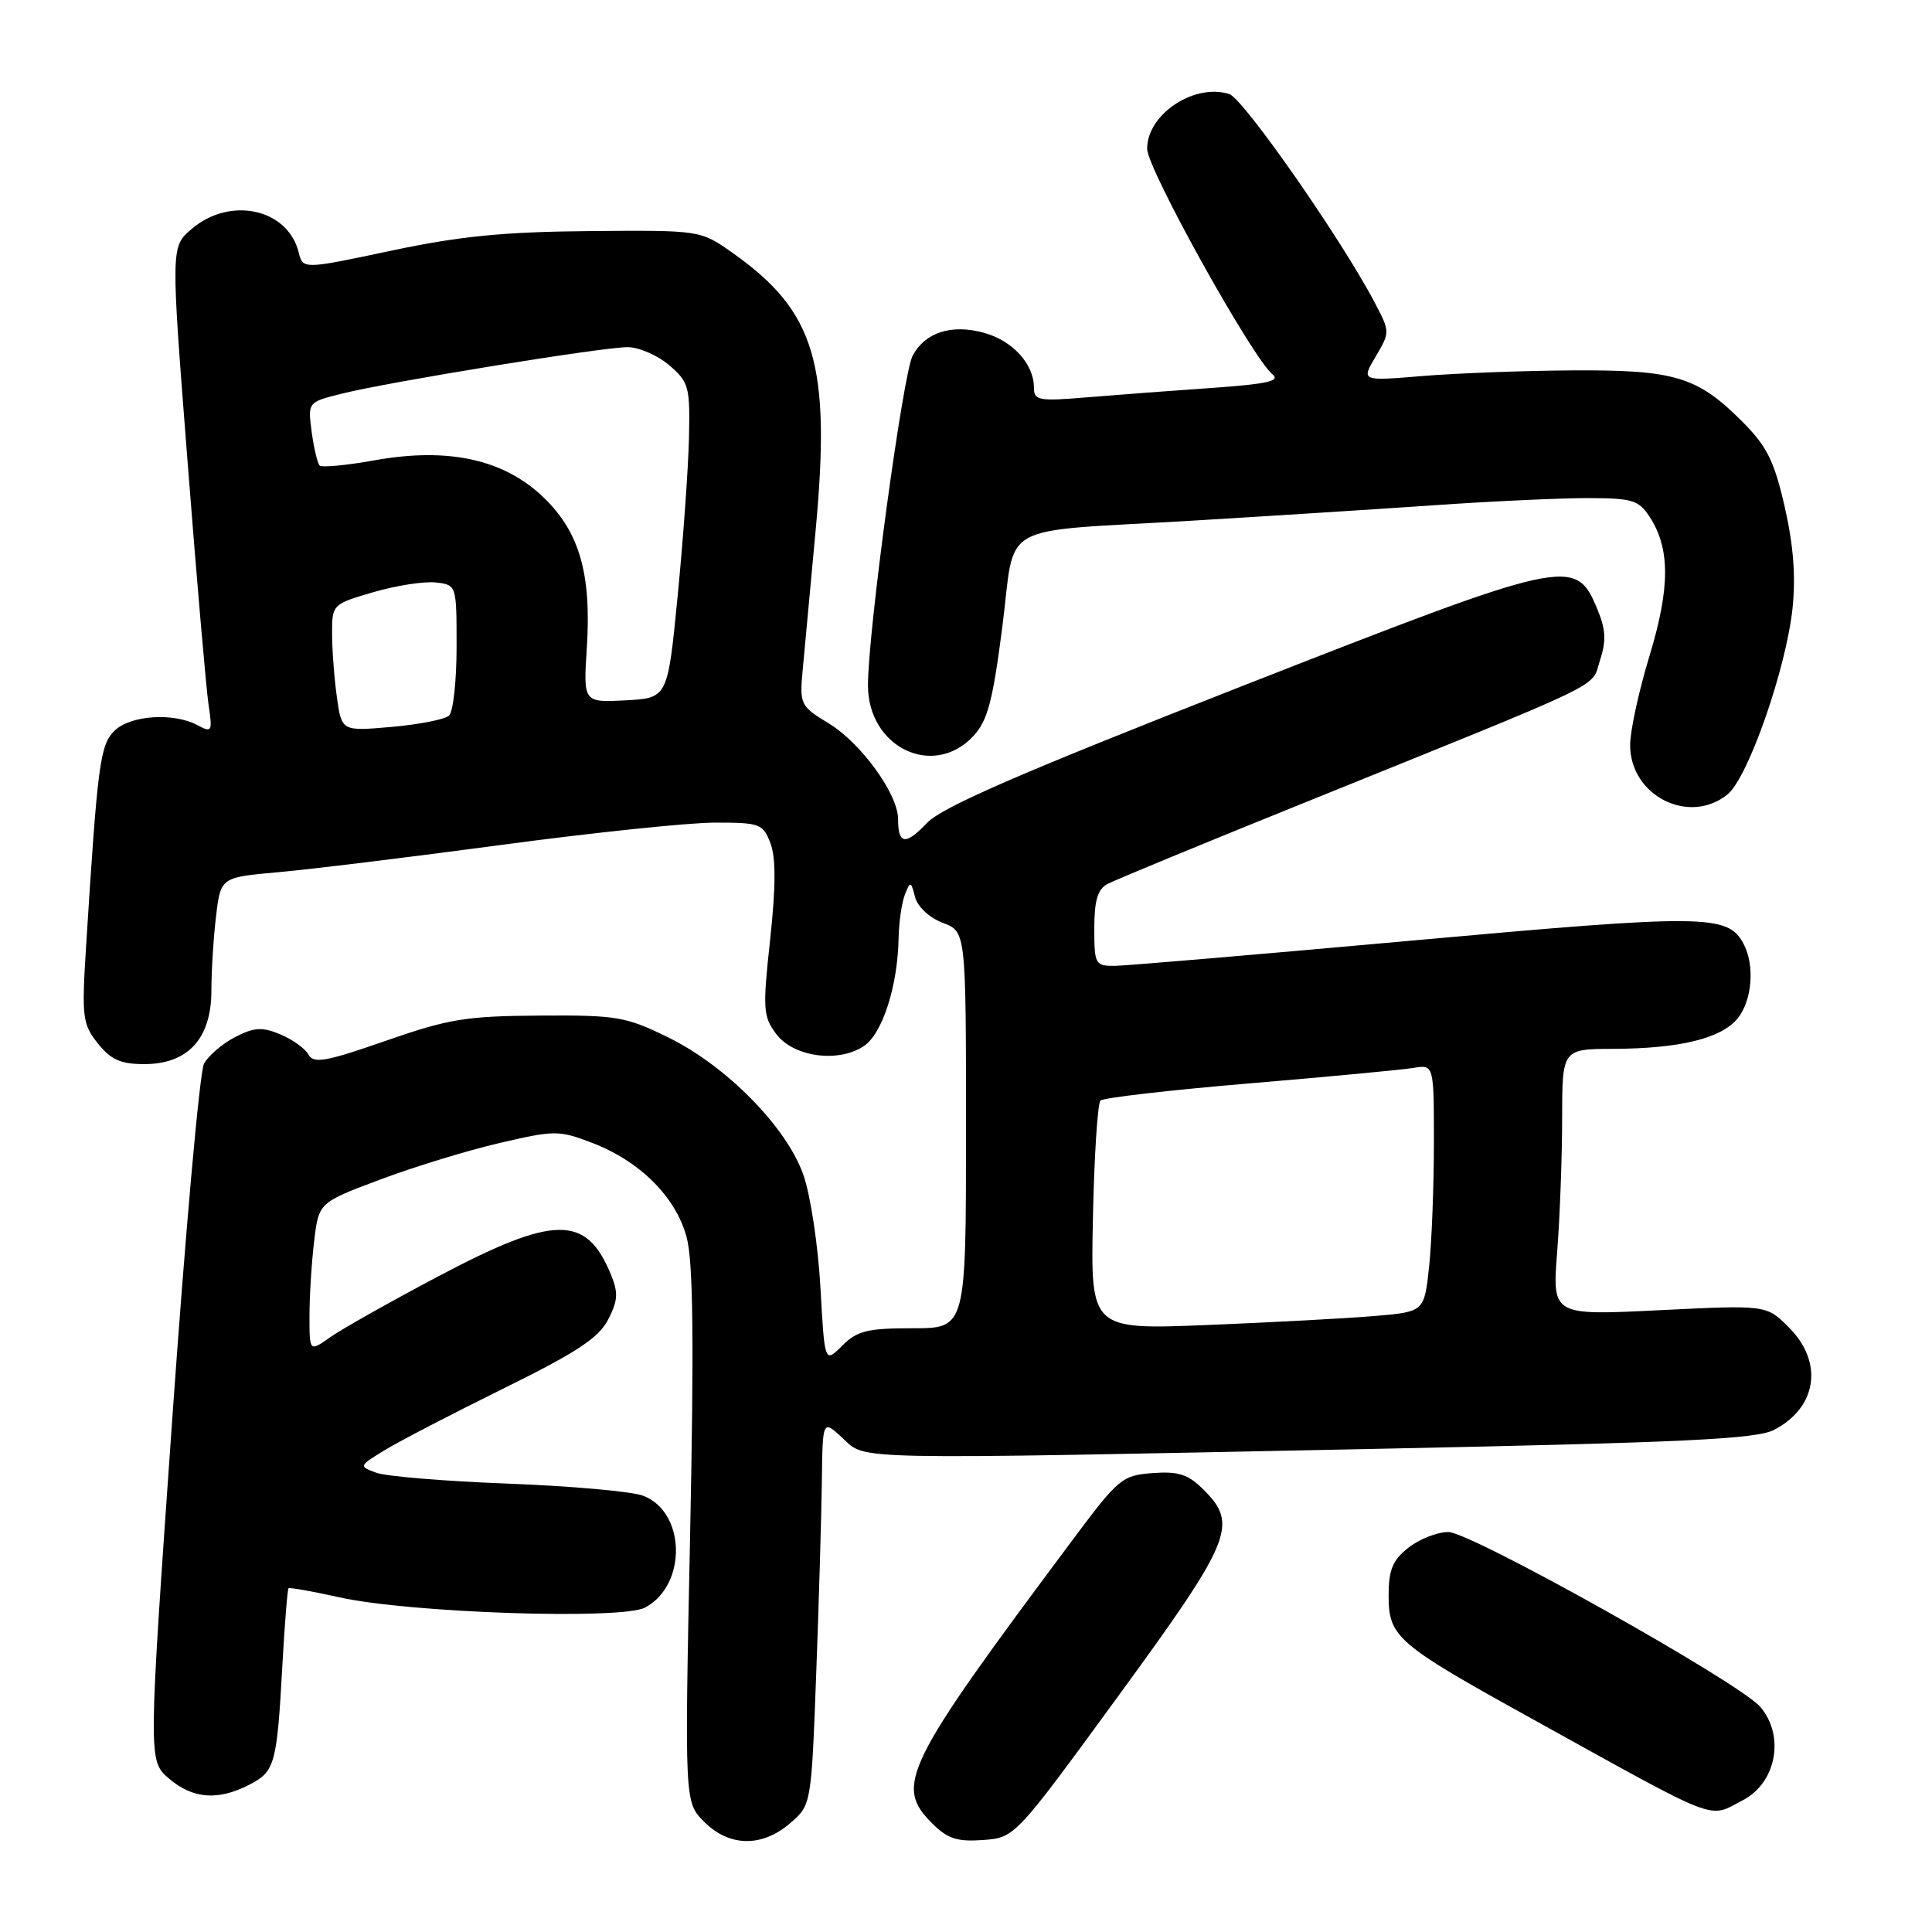 <?xml version="1.0" encoding="UTF-8" standalone="no"?>
<!DOCTYPE svg PUBLIC "-//W3C//DTD SVG 1.1//EN" "http://www.w3.org/Graphics/SVG/1.1/DTD/svg11.dtd" >
<svg xmlns="http://www.w3.org/2000/svg" xmlns:xlink="http://www.w3.org/1999/xlink" version="1.1" viewBox="0 0 256 256">
 <g >
 <path fill="currentColor"
d=" M 104.69 241.59 C 107.50 239.17 107.50 239.17 108.15 221.84 C 108.51 212.30 108.84 200.81 108.90 196.30 C 109.00 188.10 109.00 188.10 111.65 190.55 C 114.82 193.49 111.55 193.42 182.84 191.97 C 223.14 191.14 232.71 190.69 235.06 189.47 C 240.79 186.50 241.66 180.51 237.03 175.88 C 234.06 172.91 234.06 172.91 219.87 173.61 C 205.68 174.31 205.68 174.31 206.33 165.91 C 206.69 161.28 206.99 153.34 206.99 148.25 C 207.00 139.00 207.00 139.00 213.75 138.98 C 222.60 138.94 228.09 137.60 230.25 134.94 C 232.18 132.56 232.54 127.88 231.02 125.04 C 228.94 121.15 225.91 121.12 187.46 124.60 C 167.13 126.44 149.26 127.96 147.75 127.98 C 145.12 128.00 145.00 127.79 145.00 123.04 C 145.00 119.33 145.44 117.83 146.75 117.13 C 147.71 116.62 159.30 111.83 172.50 106.50 C 213.94 89.74 210.75 91.28 212.00 87.52 C 212.86 84.89 212.78 83.42 211.63 80.65 C 208.75 73.76 207.80 73.97 164.31 91.02 C 135.16 102.45 124.84 106.94 122.84 109.04 C 119.98 112.04 119.00 111.92 119.00 108.53 C 119.00 105.22 114.09 98.45 109.81 95.85 C 106.09 93.60 105.95 93.32 106.34 89.00 C 106.56 86.53 107.34 78.13 108.07 70.34 C 110.13 48.21 108.05 41.26 97.06 33.50 C 92.81 30.50 92.81 30.50 78.15 30.62 C 66.71 30.72 60.94 31.29 51.82 33.22 C 40.14 35.70 40.14 35.70 39.57 33.42 C 38.12 27.63 30.46 25.98 25.37 30.36 C 22.63 32.71 22.63 32.71 24.85 61.11 C 26.06 76.72 27.32 91.23 27.63 93.34 C 28.17 96.96 28.09 97.12 26.17 96.09 C 22.97 94.38 17.23 94.77 15.15 96.85 C 13.25 98.75 12.93 101.20 11.40 125.50 C 10.82 134.79 10.93 135.70 12.96 138.25 C 14.69 140.42 15.98 141.00 19.12 141.00 C 24.90 141.00 28.00 137.62 28.01 131.30 C 28.01 128.66 28.29 124.19 28.63 121.38 C 29.25 116.25 29.25 116.25 36.87 115.57 C 41.07 115.20 54.39 113.57 66.47 111.95 C 78.55 110.33 91.27 109.00 94.74 109.00 C 100.70 109.00 101.11 109.15 102.09 111.74 C 102.82 113.65 102.80 117.51 102.05 124.47 C 101.05 133.66 101.11 134.67 102.83 136.98 C 105.10 140.04 111.01 140.88 114.44 138.63 C 116.91 137.01 118.95 130.70 119.07 124.31 C 119.11 122.21 119.48 119.62 119.90 118.55 C 120.62 116.71 120.70 116.73 121.25 118.86 C 121.59 120.16 123.14 121.60 124.92 122.28 C 128.00 123.44 128.00 123.44 128.00 149.72 C 128.00 176.00 128.00 176.00 120.95 176.00 C 114.92 176.00 113.58 176.33 111.59 178.32 C 109.27 180.64 109.27 180.64 108.71 170.57 C 108.40 165.03 107.39 158.33 106.45 155.67 C 104.23 149.34 96.24 141.22 88.50 137.44 C 82.93 134.71 81.71 134.50 71.50 134.57 C 61.75 134.63 59.43 135.01 51.09 137.92 C 43.13 140.69 41.56 140.97 40.87 139.73 C 40.42 138.92 38.73 137.72 37.13 137.05 C 34.72 136.05 33.67 136.12 31.13 137.43 C 29.44 138.31 27.60 139.89 27.03 140.95 C 26.46 142.01 24.57 163.22 22.82 188.08 C 19.64 233.29 19.64 233.29 22.37 235.65 C 25.54 238.37 28.88 238.63 33.04 236.48 C 36.44 234.72 36.69 233.83 37.42 220.60 C 37.72 215.16 38.09 210.59 38.23 210.46 C 38.38 210.32 41.42 210.86 45.00 211.66 C 54.32 213.73 82.39 214.66 85.48 213.01 C 91.06 210.02 90.88 200.33 85.21 198.19 C 83.72 197.62 75.69 196.91 67.37 196.59 C 59.05 196.28 51.17 195.63 49.87 195.15 C 47.52 194.28 47.53 194.26 51.00 192.14 C 52.93 190.96 60.01 187.29 66.74 183.97 C 76.38 179.22 79.32 177.29 80.57 174.87 C 81.89 172.31 81.95 171.30 80.92 168.81 C 77.66 160.94 73.46 160.99 58.08 169.12 C 51.71 172.49 45.26 176.12 43.75 177.19 C 41.00 179.14 41.00 179.14 41.01 174.32 C 41.01 171.67 41.29 167.22 41.63 164.43 C 42.24 159.35 42.24 159.35 50.37 156.30 C 54.84 154.62 61.95 152.44 66.17 151.46 C 73.51 149.75 74.05 149.75 78.45 151.43 C 84.78 153.85 89.55 158.60 90.98 163.93 C 91.85 167.15 91.97 177.62 91.44 203.55 C 90.71 238.80 90.71 238.80 93.31 241.40 C 96.64 244.73 100.96 244.80 104.69 241.59 Z  M 148.24 224.65 C 163.25 204.08 164.10 202.01 159.49 197.40 C 157.45 195.36 156.17 194.94 152.74 195.19 C 148.69 195.49 148.21 195.89 142.16 204.00 C 119.79 233.96 118.49 236.58 123.51 241.60 C 125.55 243.64 126.83 244.06 130.25 243.81 C 134.48 243.50 134.48 243.50 148.24 224.65 Z  M 230.93 238.54 C 235.37 236.24 236.54 230.03 233.25 226.17 C 230.51 222.96 194.89 203.00 191.91 203.00 C 190.46 203.00 188.08 203.93 186.63 205.07 C 184.53 206.73 184.00 207.99 184.00 211.40 C 184.00 216.93 185.02 217.80 203.00 227.75 C 228.30 241.75 226.25 240.96 230.93 238.54 Z  M 228.92 105.25 C 231.64 103.03 236.67 88.61 237.52 80.60 C 237.96 76.40 237.64 72.21 236.48 67.15 C 235.08 61.03 234.12 59.12 230.81 55.81 C 224.89 49.89 221.88 48.99 208.28 49.08 C 201.80 49.12 192.87 49.46 188.43 49.83 C 180.36 50.50 180.36 50.50 182.28 47.25 C 184.18 44.04 184.18 43.95 182.24 40.25 C 177.87 31.86 164.76 13.06 162.88 12.46 C 158.24 10.99 152.00 15.14 152.00 19.71 C 152.00 22.36 165.98 47.50 168.63 49.62 C 169.70 50.48 167.84 50.89 160.76 51.39 C 155.67 51.74 148.24 52.30 144.25 52.63 C 137.59 53.19 137.00 53.08 137.00 51.34 C 137.00 48.24 134.18 45.14 130.39 44.10 C 126.09 42.91 122.59 44.03 120.93 47.13 C 119.65 49.52 115.01 83.69 115.01 90.80 C 115.00 99.02 123.64 103.21 128.96 97.55 C 130.85 95.53 131.54 92.96 132.81 83.09 C 134.64 68.89 131.66 70.56 158.00 68.99 C 168.18 68.38 182.57 67.46 190.00 66.95 C 197.43 66.43 206.53 66.01 210.23 66.00 C 216.27 66.00 217.12 66.25 218.57 68.46 C 221.32 72.67 221.32 77.84 218.56 86.93 C 217.15 91.56 216.00 96.87 216.00 98.72 C 216.00 105.45 223.83 109.40 228.92 105.25 Z  M 144.82 161.34 C 144.99 153.18 145.44 146.20 145.82 145.83 C 146.19 145.46 155.05 144.44 165.50 143.56 C 175.95 142.68 185.74 141.76 187.25 141.51 C 190.00 141.05 190.00 141.05 190.00 151.38 C 190.00 157.06 189.72 164.43 189.37 167.77 C 188.73 173.82 188.73 173.82 182.12 174.38 C 178.48 174.69 168.53 175.22 160.00 175.57 C 144.50 176.19 144.50 176.19 144.82 161.34 Z  M 44.63 92.31 C 44.28 89.79 44.00 86.00 44.00 83.89 C 44.00 80.10 44.07 80.04 49.49 78.46 C 52.51 77.58 56.22 77.01 57.74 77.18 C 60.50 77.50 60.50 77.50 60.50 85.70 C 60.50 90.21 60.05 94.32 59.50 94.82 C 58.95 95.33 55.52 96.00 51.88 96.32 C 45.26 96.90 45.26 96.90 44.63 92.31 Z  M 77.76 85.80 C 78.38 75.97 76.77 70.43 71.94 65.83 C 66.71 60.85 59.38 59.26 49.70 60.98 C 45.95 61.66 42.64 61.97 42.35 61.68 C 42.07 61.40 41.59 59.39 41.30 57.23 C 40.78 53.29 40.78 53.29 45.26 52.17 C 51.40 50.62 79.80 46.00 83.16 46.00 C 84.66 46.00 87.14 47.08 88.67 48.39 C 91.29 50.64 91.45 51.24 91.29 58.14 C 91.19 62.19 90.52 71.58 89.79 79.00 C 88.47 92.50 88.47 92.50 82.88 92.80 C 77.29 93.09 77.29 93.09 77.76 85.80 Z "/>
</g>
</svg>